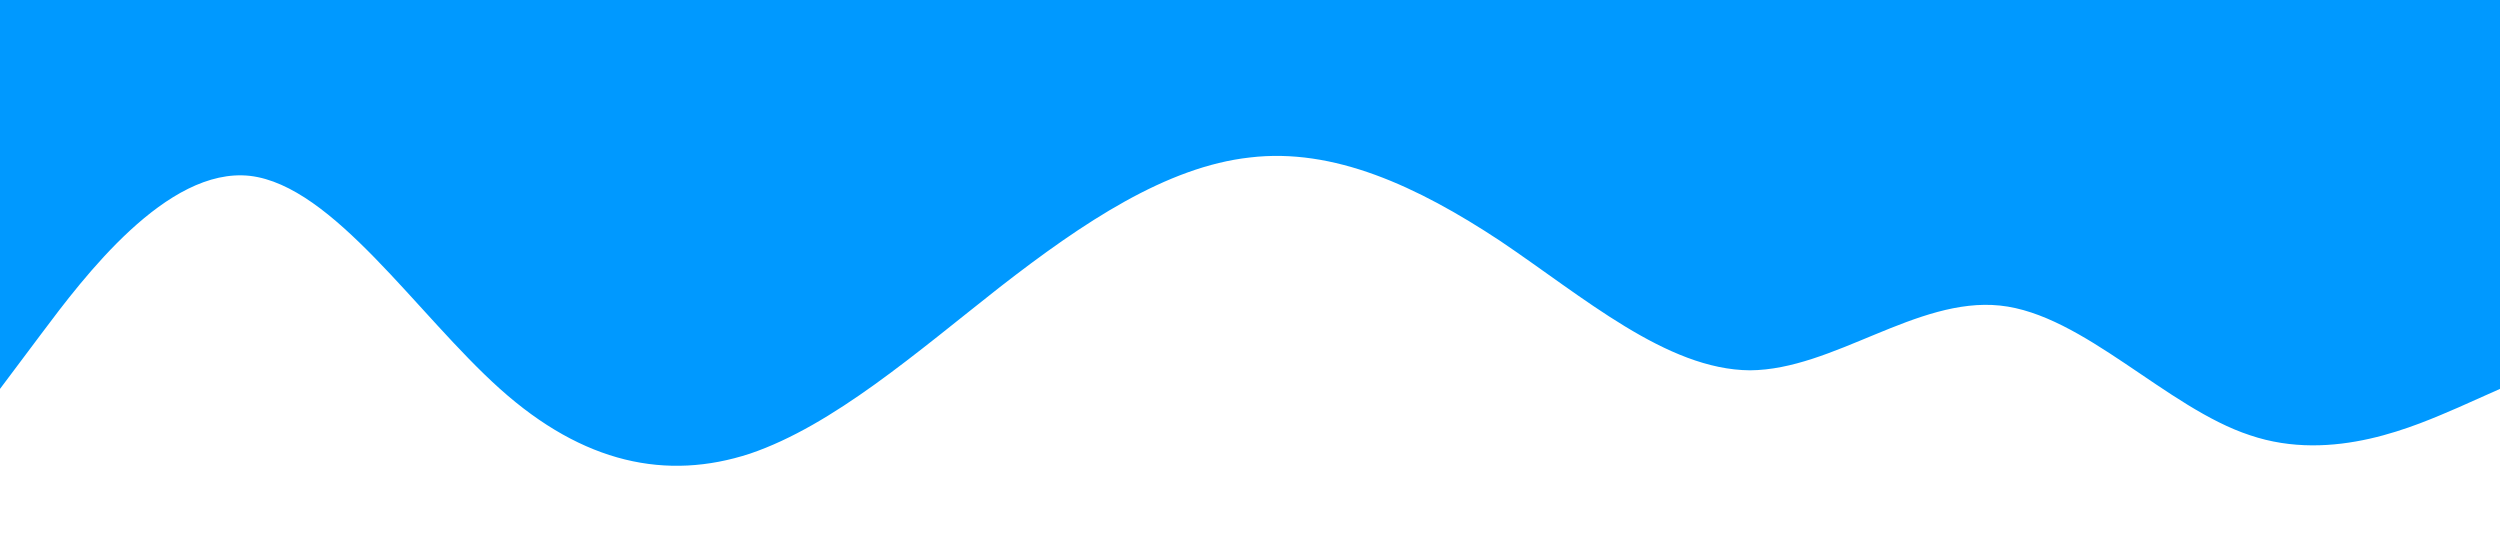 <svg xmlns="http://www.w3.org/2000/svg" viewBox="0 0 1440 320"><path fill="#0099ff" fill-opacity="1" d="M0,224L24,192C48,160,96,96,144,101.3C192,107,240,181,288,224C336,267,384,277,432,261.3C480,245,528,203,576,165.3C624,128,672,96,720,90.7C768,85,816,107,864,138.7C912,171,960,213,1008,213.3C1056,213,1104,171,1152,176C1200,181,1248,235,1296,250.7C1344,267,1392,245,1416,234.7L1440,224L1440,0L1416,0C1392,0,1344,0,1296,0C1248,0,1200,0,1152,0C1104,0,1056,0,1008,0C960,0,912,0,864,0C816,0,768,0,720,0C672,0,624,0,576,0C528,0,480,0,432,0C384,0,336,0,288,0C240,0,192,0,144,0C96,0,48,0,24,0L0,0Z"></path></svg>